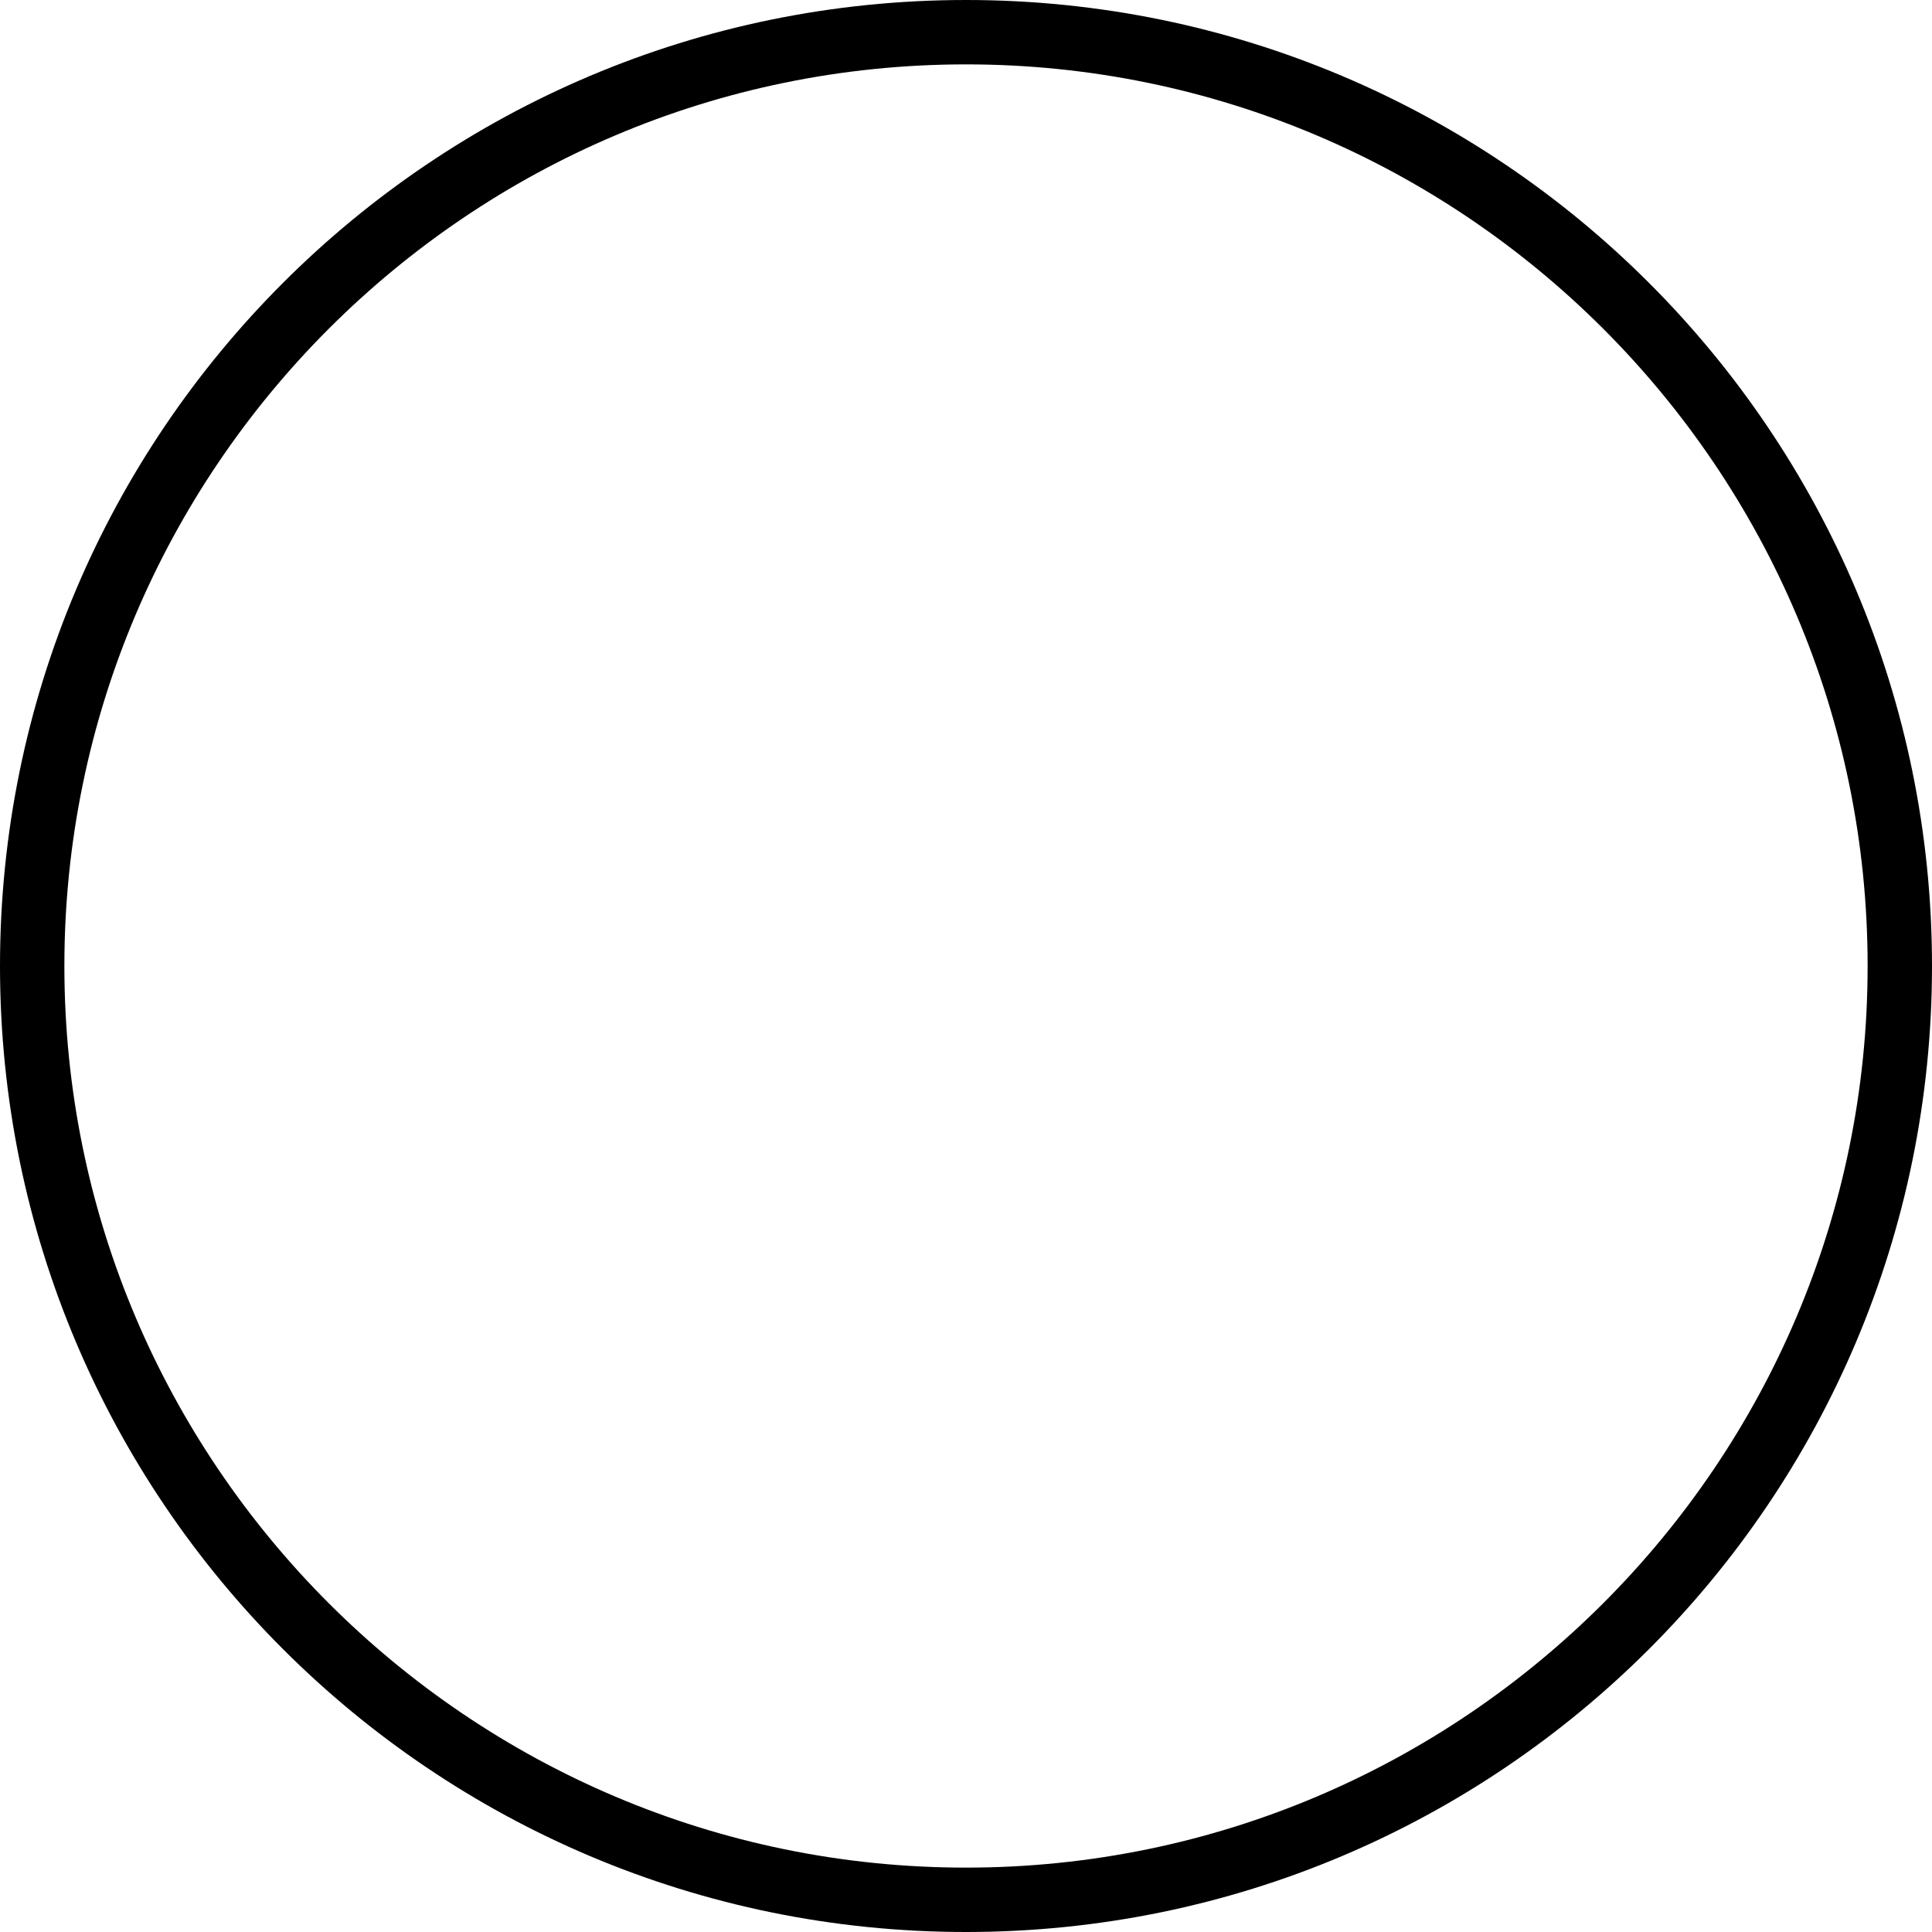 <!-- Generated by IcoMoon.io -->
<svg version="1.1" xmlns="http://www.w3.org/2000/svg" width="28" height="28" viewBox="0 0 28 28">
<title>ic_circle</title>
<path d="M14 27.067c-7.205 0-13.067-5.862-13.067-13.067s5.862-13.067 13.067-13.067c7.205 0 13.067 5.862 13.067 13.067s-5.862 13.067-13.067 13.067zM14 0c-7.732 0-14 6.268-14 14s6.268 14 14 14c7.732 0 14-6.268 14-14s-6.268-14-14-14z"></path>
</svg>

